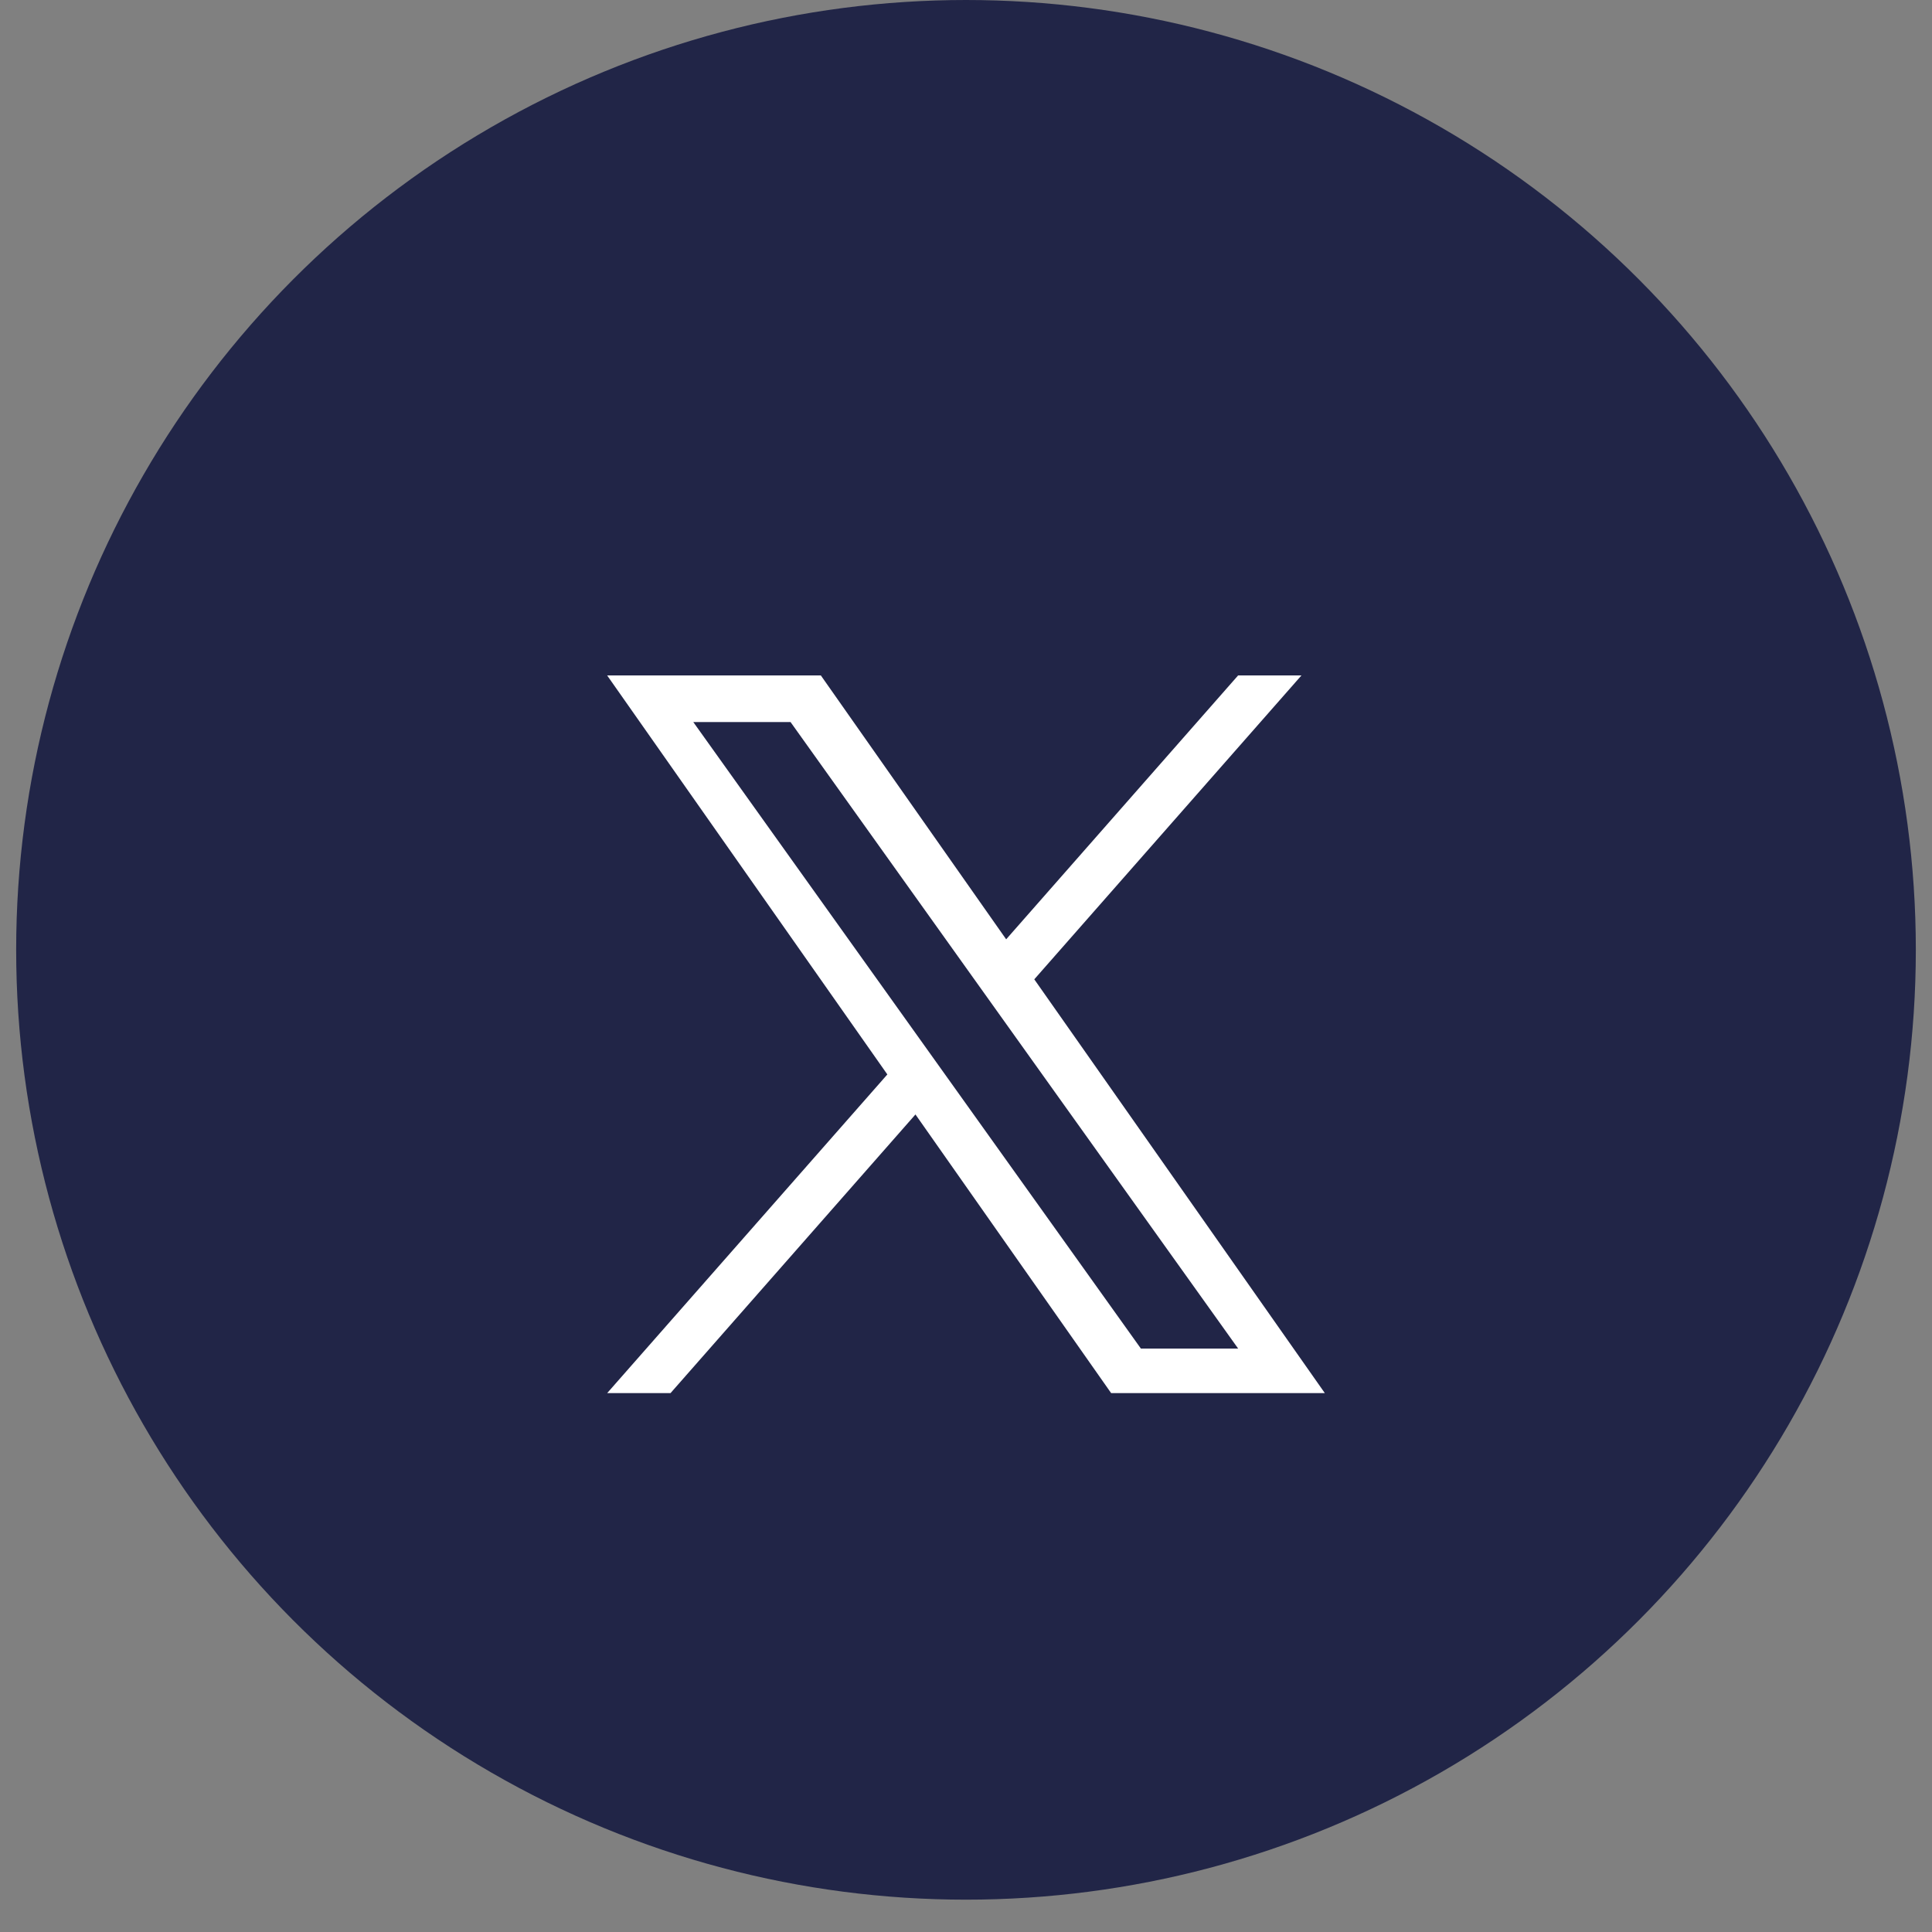 <svg width="38" height="38" viewBox="0 0 38 38" fill="none" xmlns="http://www.w3.org/2000/svg">
<rect x="0" y="0" width="38" height="38" fill="#808080" stroke="none"/>
<circle cx="19" cy="18.682" r="18.682" fill="#212547"/>
<path d="M20.343 19.262L25.598 13.285H24.352L19.79 18.475L16.145 13.285H11.942L17.453 21.133L11.942 27.401H13.188L18.006 21.92L21.855 27.401H26.058L20.343 19.262H20.343ZM18.637 21.202L18.079 20.421L13.636 14.202H15.549L19.134 19.221L19.692 20.002L24.353 26.525H22.44L18.637 21.202V21.202Z" fill="white"/>
</svg>
